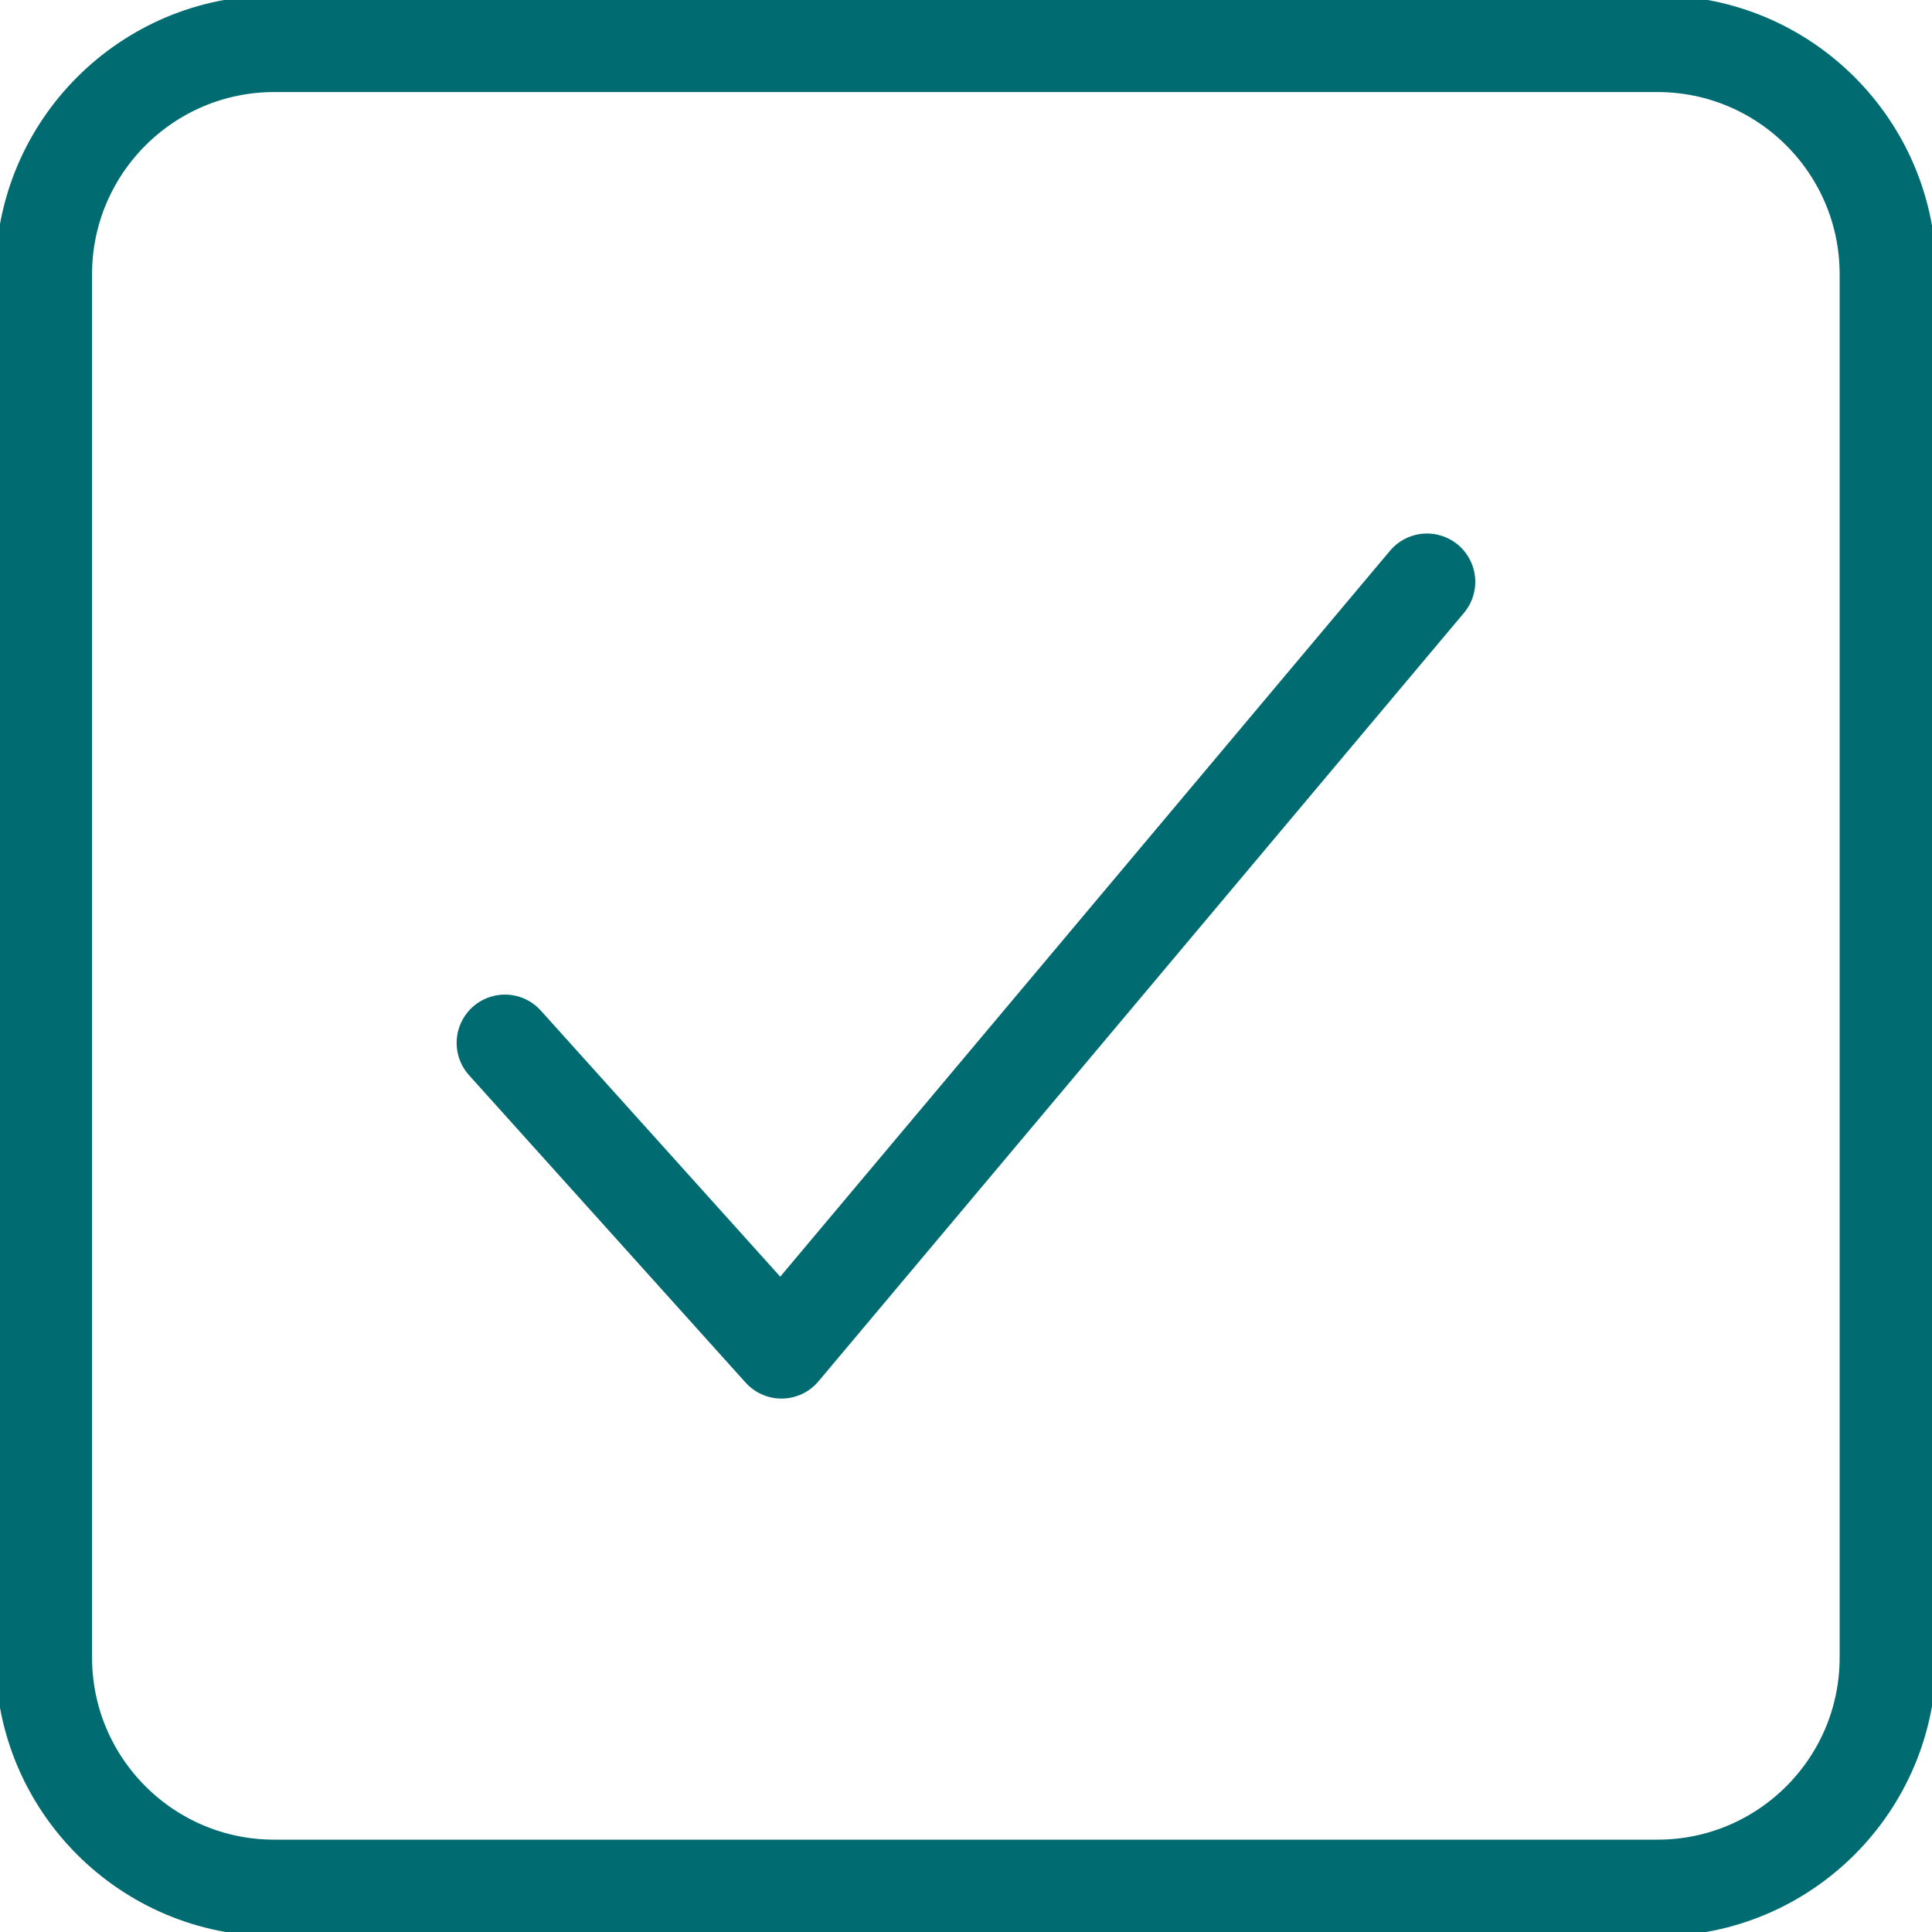 <svg width="20" height="20" viewBox="0 0 20 20" fill="none" xmlns="http://www.w3.org/2000/svg">
<g clip-path="url(#clip0_455_6112)">
<path d="M14.772 6.023L8.09 13.978L5.227 10.796" stroke="#006C71" stroke-linecap="round" stroke-linejoin="round"/>
<path d="M17.158 0.453H2.839C1.522 0.453 0.453 1.522 0.453 2.839V17.158C0.453 18.476 1.522 19.544 2.839 19.544H17.158C18.476 19.544 19.544 18.476 19.544 17.158V2.839C19.544 1.522 18.476 0.453 17.158 0.453Z" stroke="#006C71" stroke-linejoin="round"/>
</g>
<defs>
<clipPath id="clip0_455_6112">
<rect width="20" height="20" fill="white"/>
</clipPath>
</defs>
</svg>
